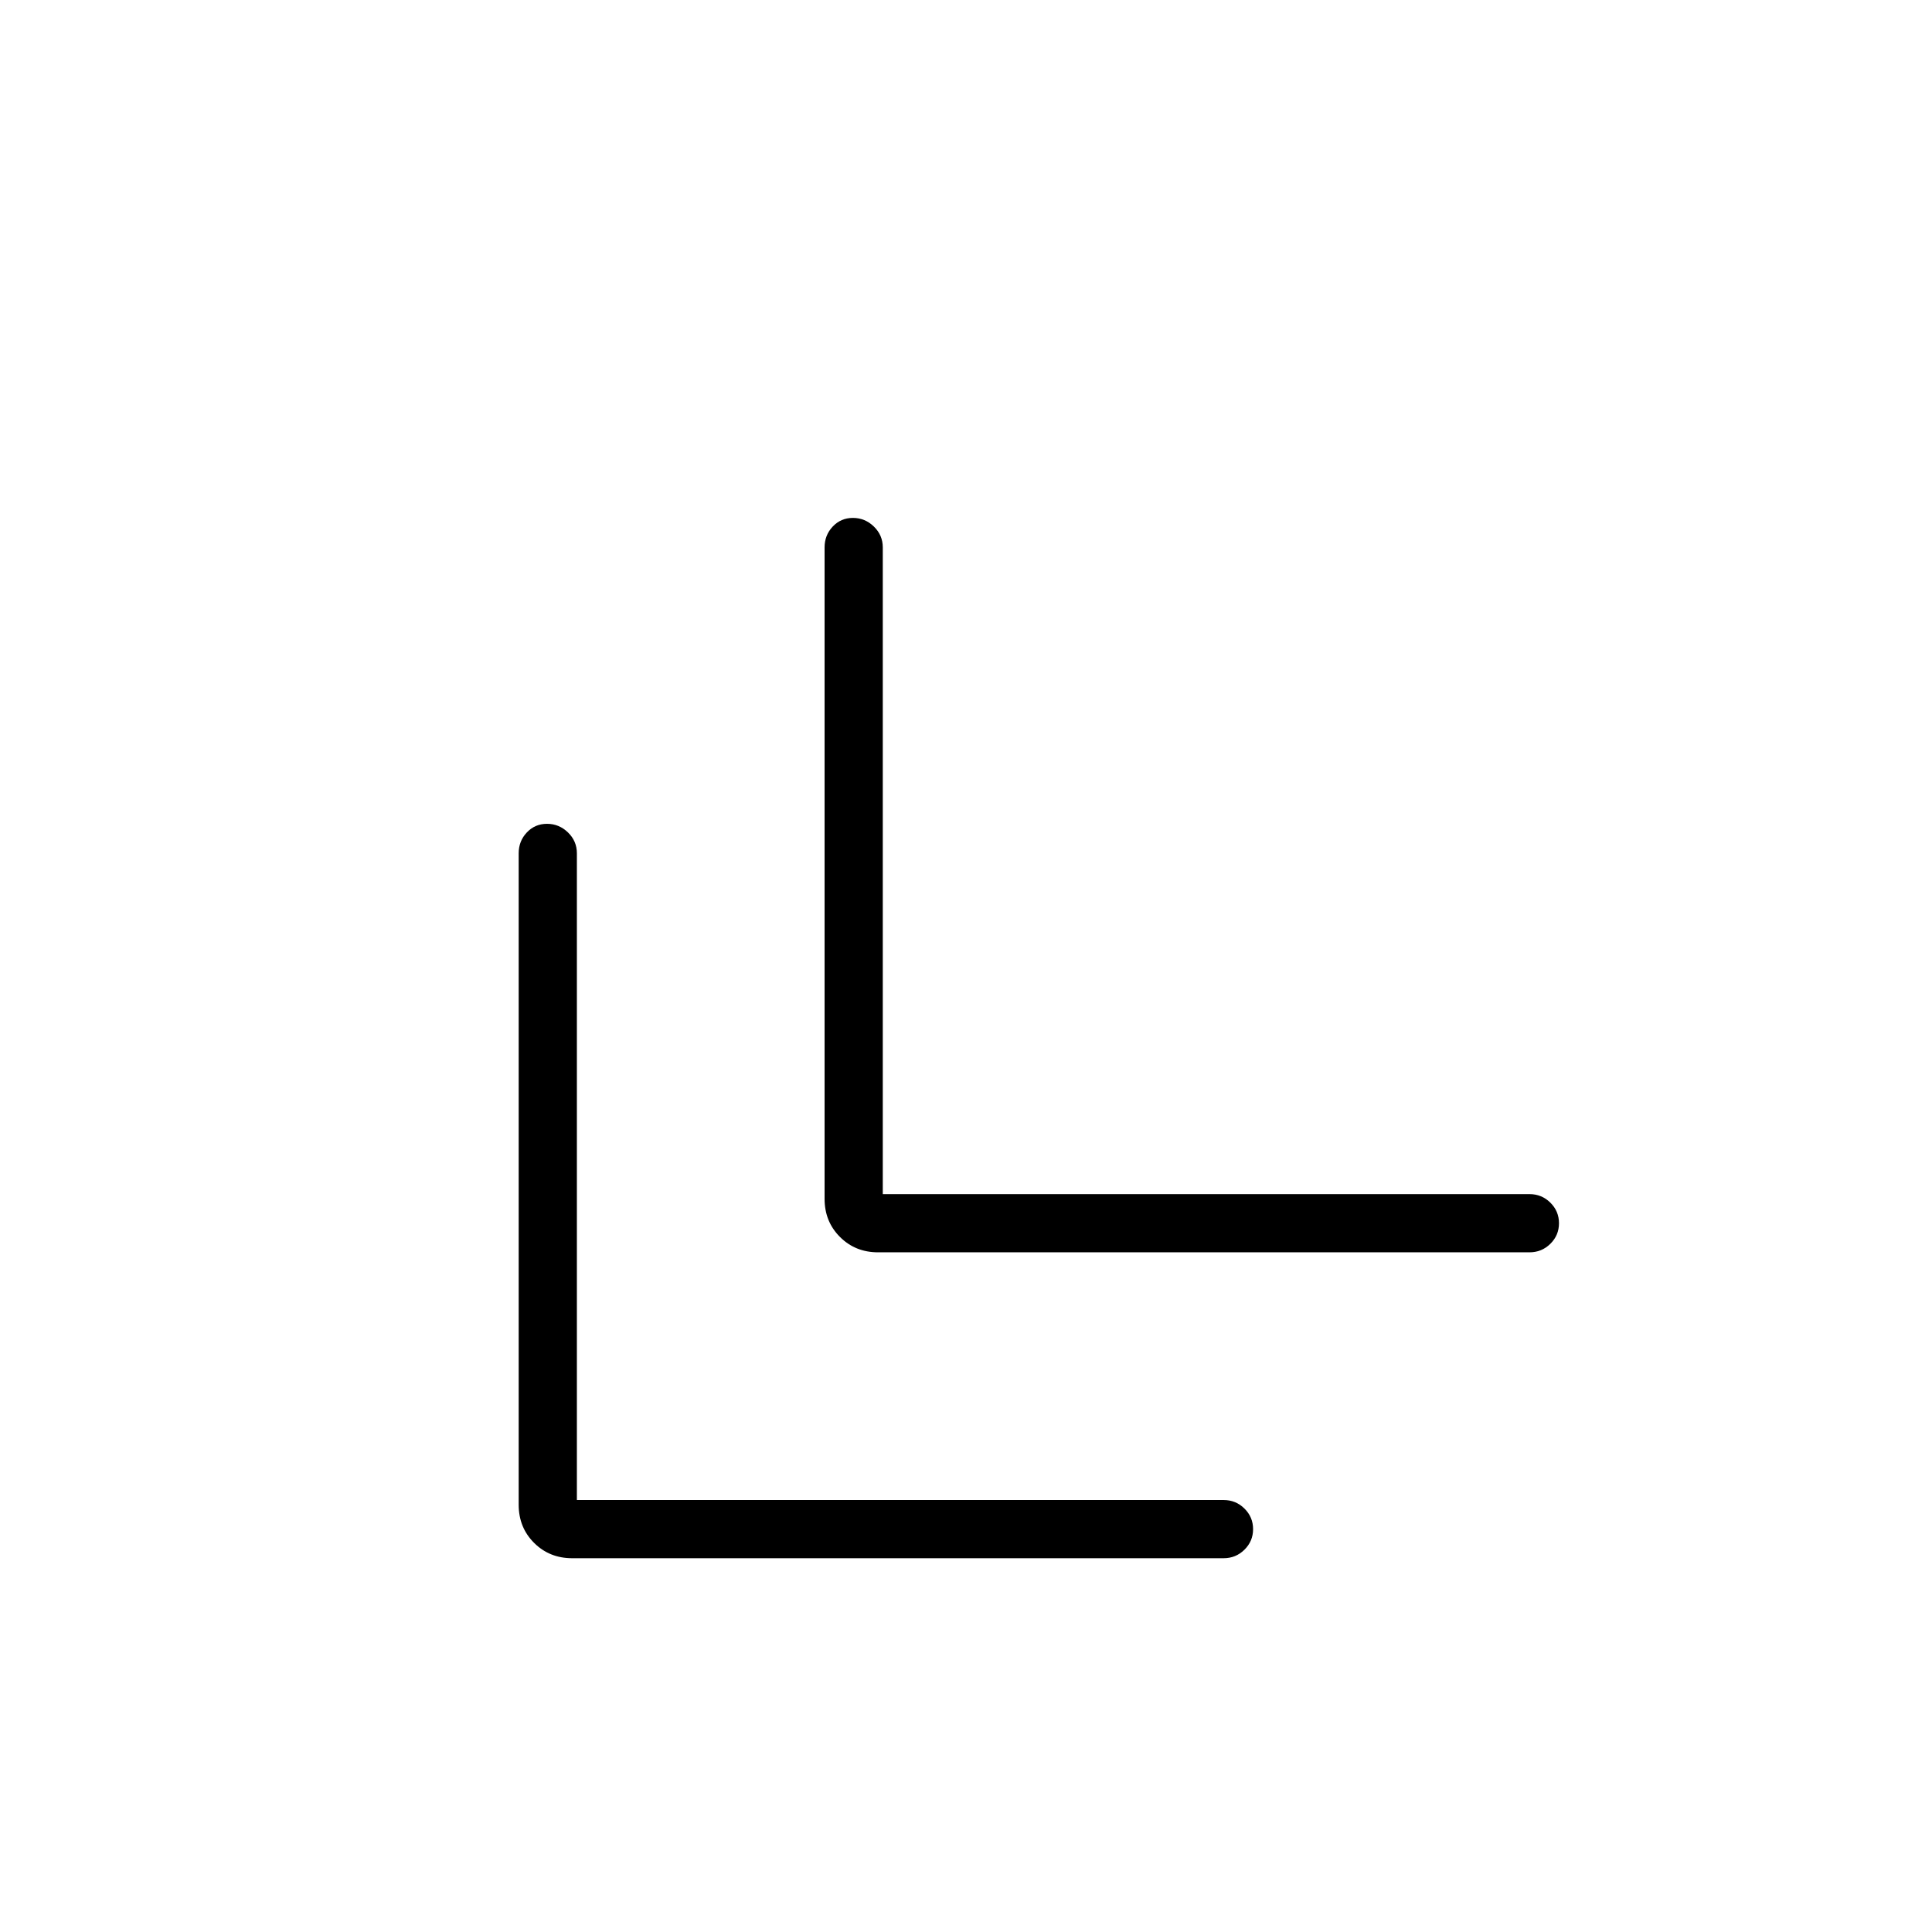 <svg xmlns="http://www.w3.org/2000/svg" height="20" viewBox="0 -960 960 960" width="20"><path d="M284.31-185.73q-11.3 0-18.94-7.64-7.64-7.64-7.64-18.94V-536q0-6.07 4.05-10.36 4.05-4.29 10.04-4.29 5.99 0 10.41 4.29t4.42 10.36v321.35H608q6.07 0 10.36 4.24 4.29 4.24 4.29 10.23t-4.29 10.22q-4.29 4.23-10.36 4.23H284.31Zm152-152q-11.3 0-18.94-7.64-7.64-7.64-7.64-18.94V-688q0-6.07 4.05-10.36 4.05-4.29 10.04-4.29 5.99 0 10.41 4.29t4.42 10.36v321.35H760q6.07 0 10.36 4.24 4.29 4.24 4.29 10.23t-4.29 10.22q-4.29 4.23-10.36 4.23H436.31Z"/></svg>